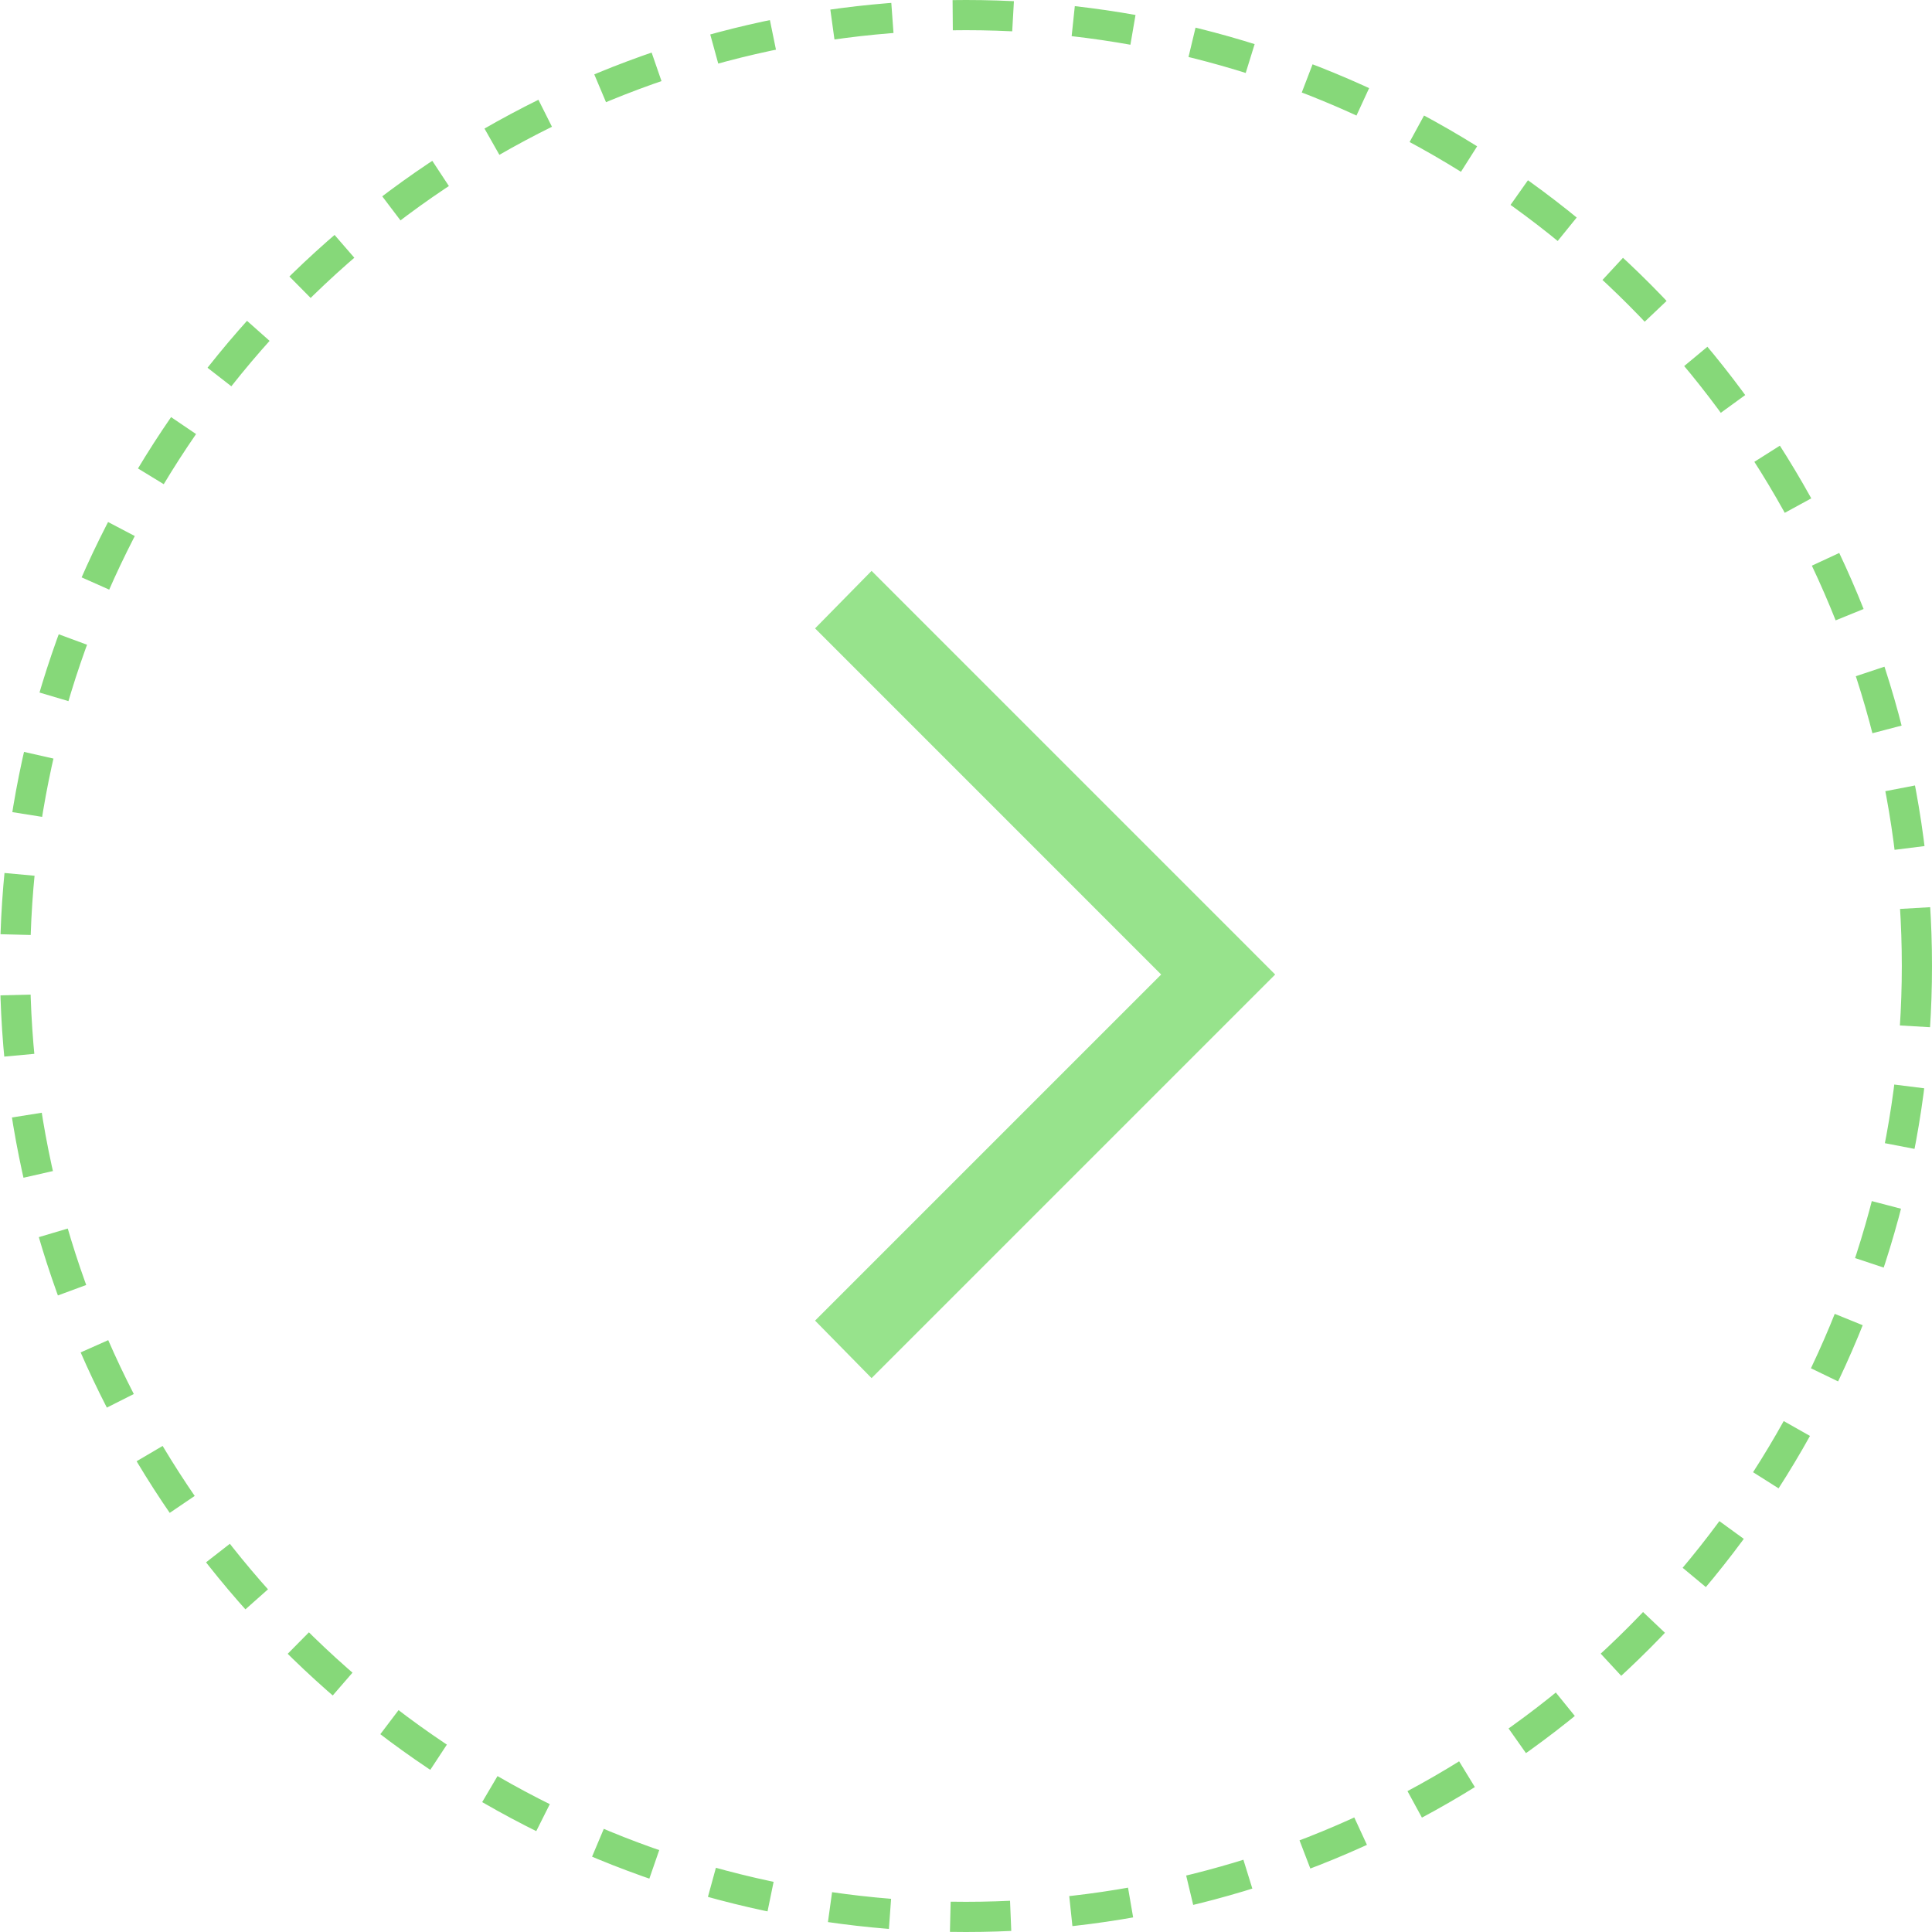 <svg width="64" height="64" viewBox="0 0 64 64" fill="none" xmlns="http://www.w3.org/2000/svg">
<path d="M28.872 45.652L27 43.747L38.465 32.282L27 20.816L28.872 18.911L42.242 32.282L28.872 45.652Z" fill="#97E38C"/>
<circle opacity="0.6" cx="32" cy="32" r="31.5" stroke="#36BE21" stroke-dasharray="2 2"/>
</svg>
